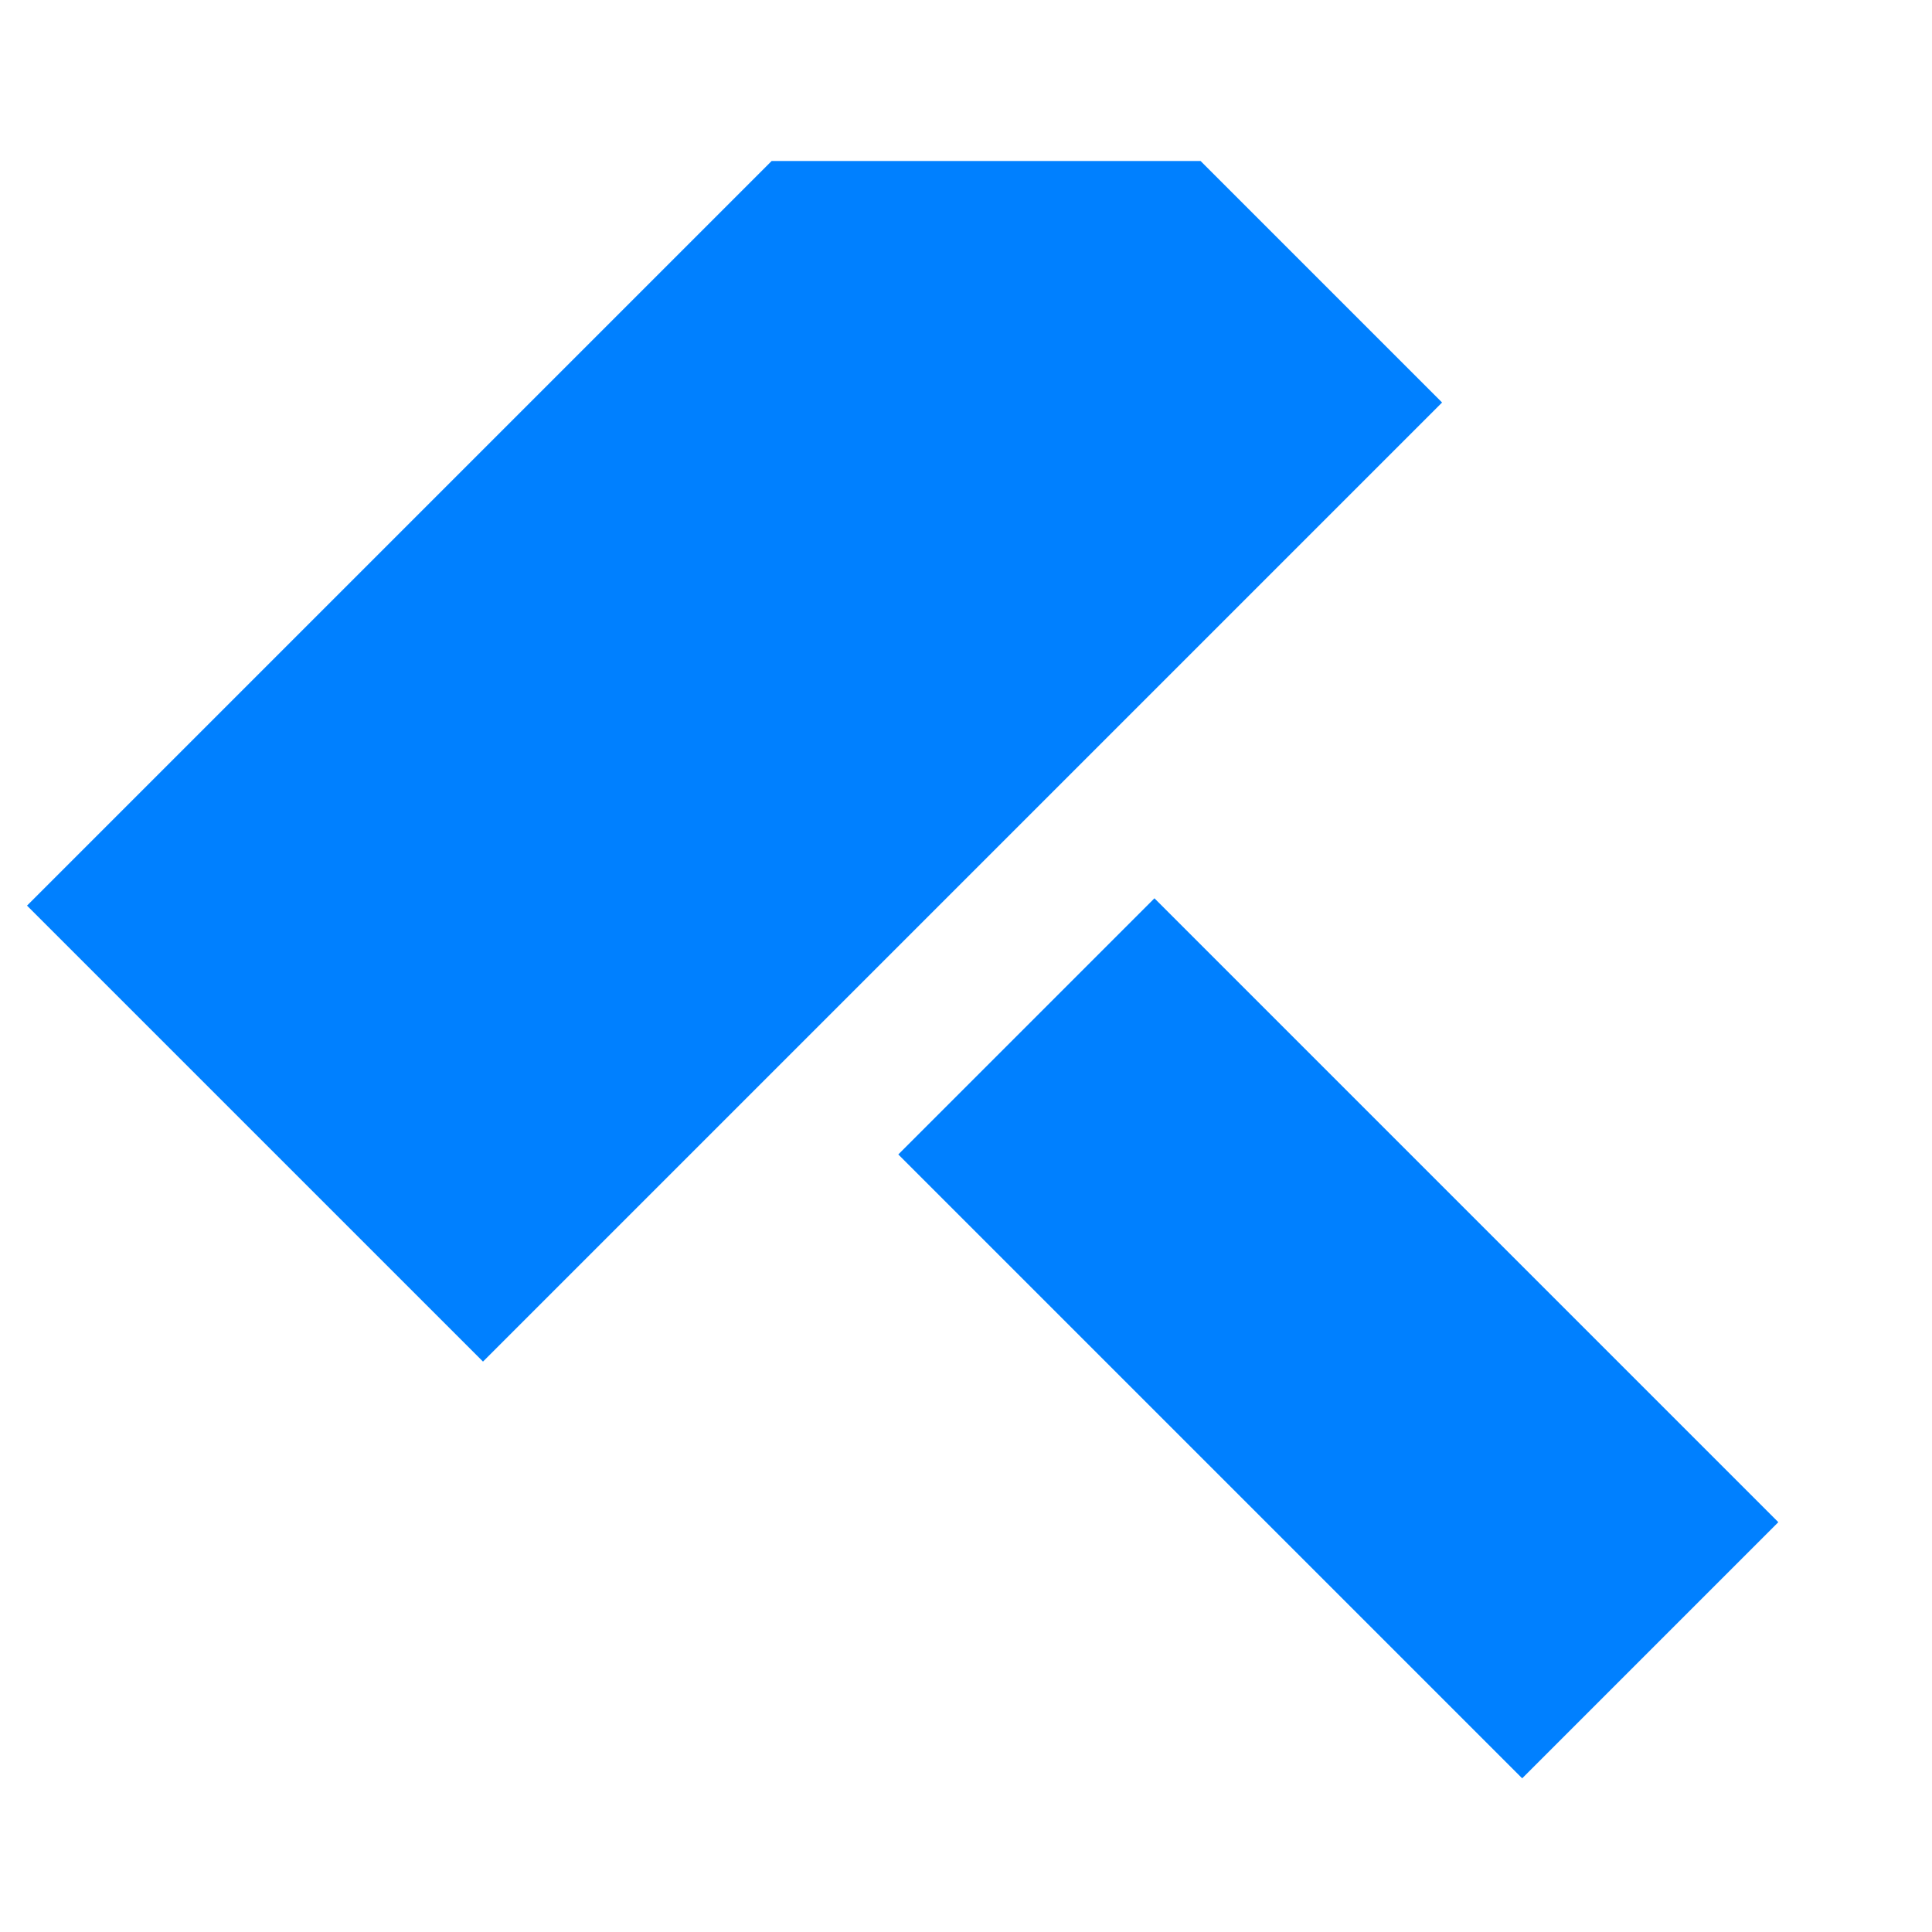 <svg width="48" height="48" viewBox="0 0 48 48" fill="none" xmlns="http://www.w3.org/2000/svg">
<path d="M0.671 22.5L19.171 4H29.828L35.828 10L12 33.828L0.671 22.5Z" fill="#0080FF"/>
<path fill-rule="evenodd" clip-rule="evenodd" d="M37.818 44.182L22.318 28.682L28.682 22.318L44.182 37.818L37.818 44.182Z" fill="#0080FF"/>
</svg>
